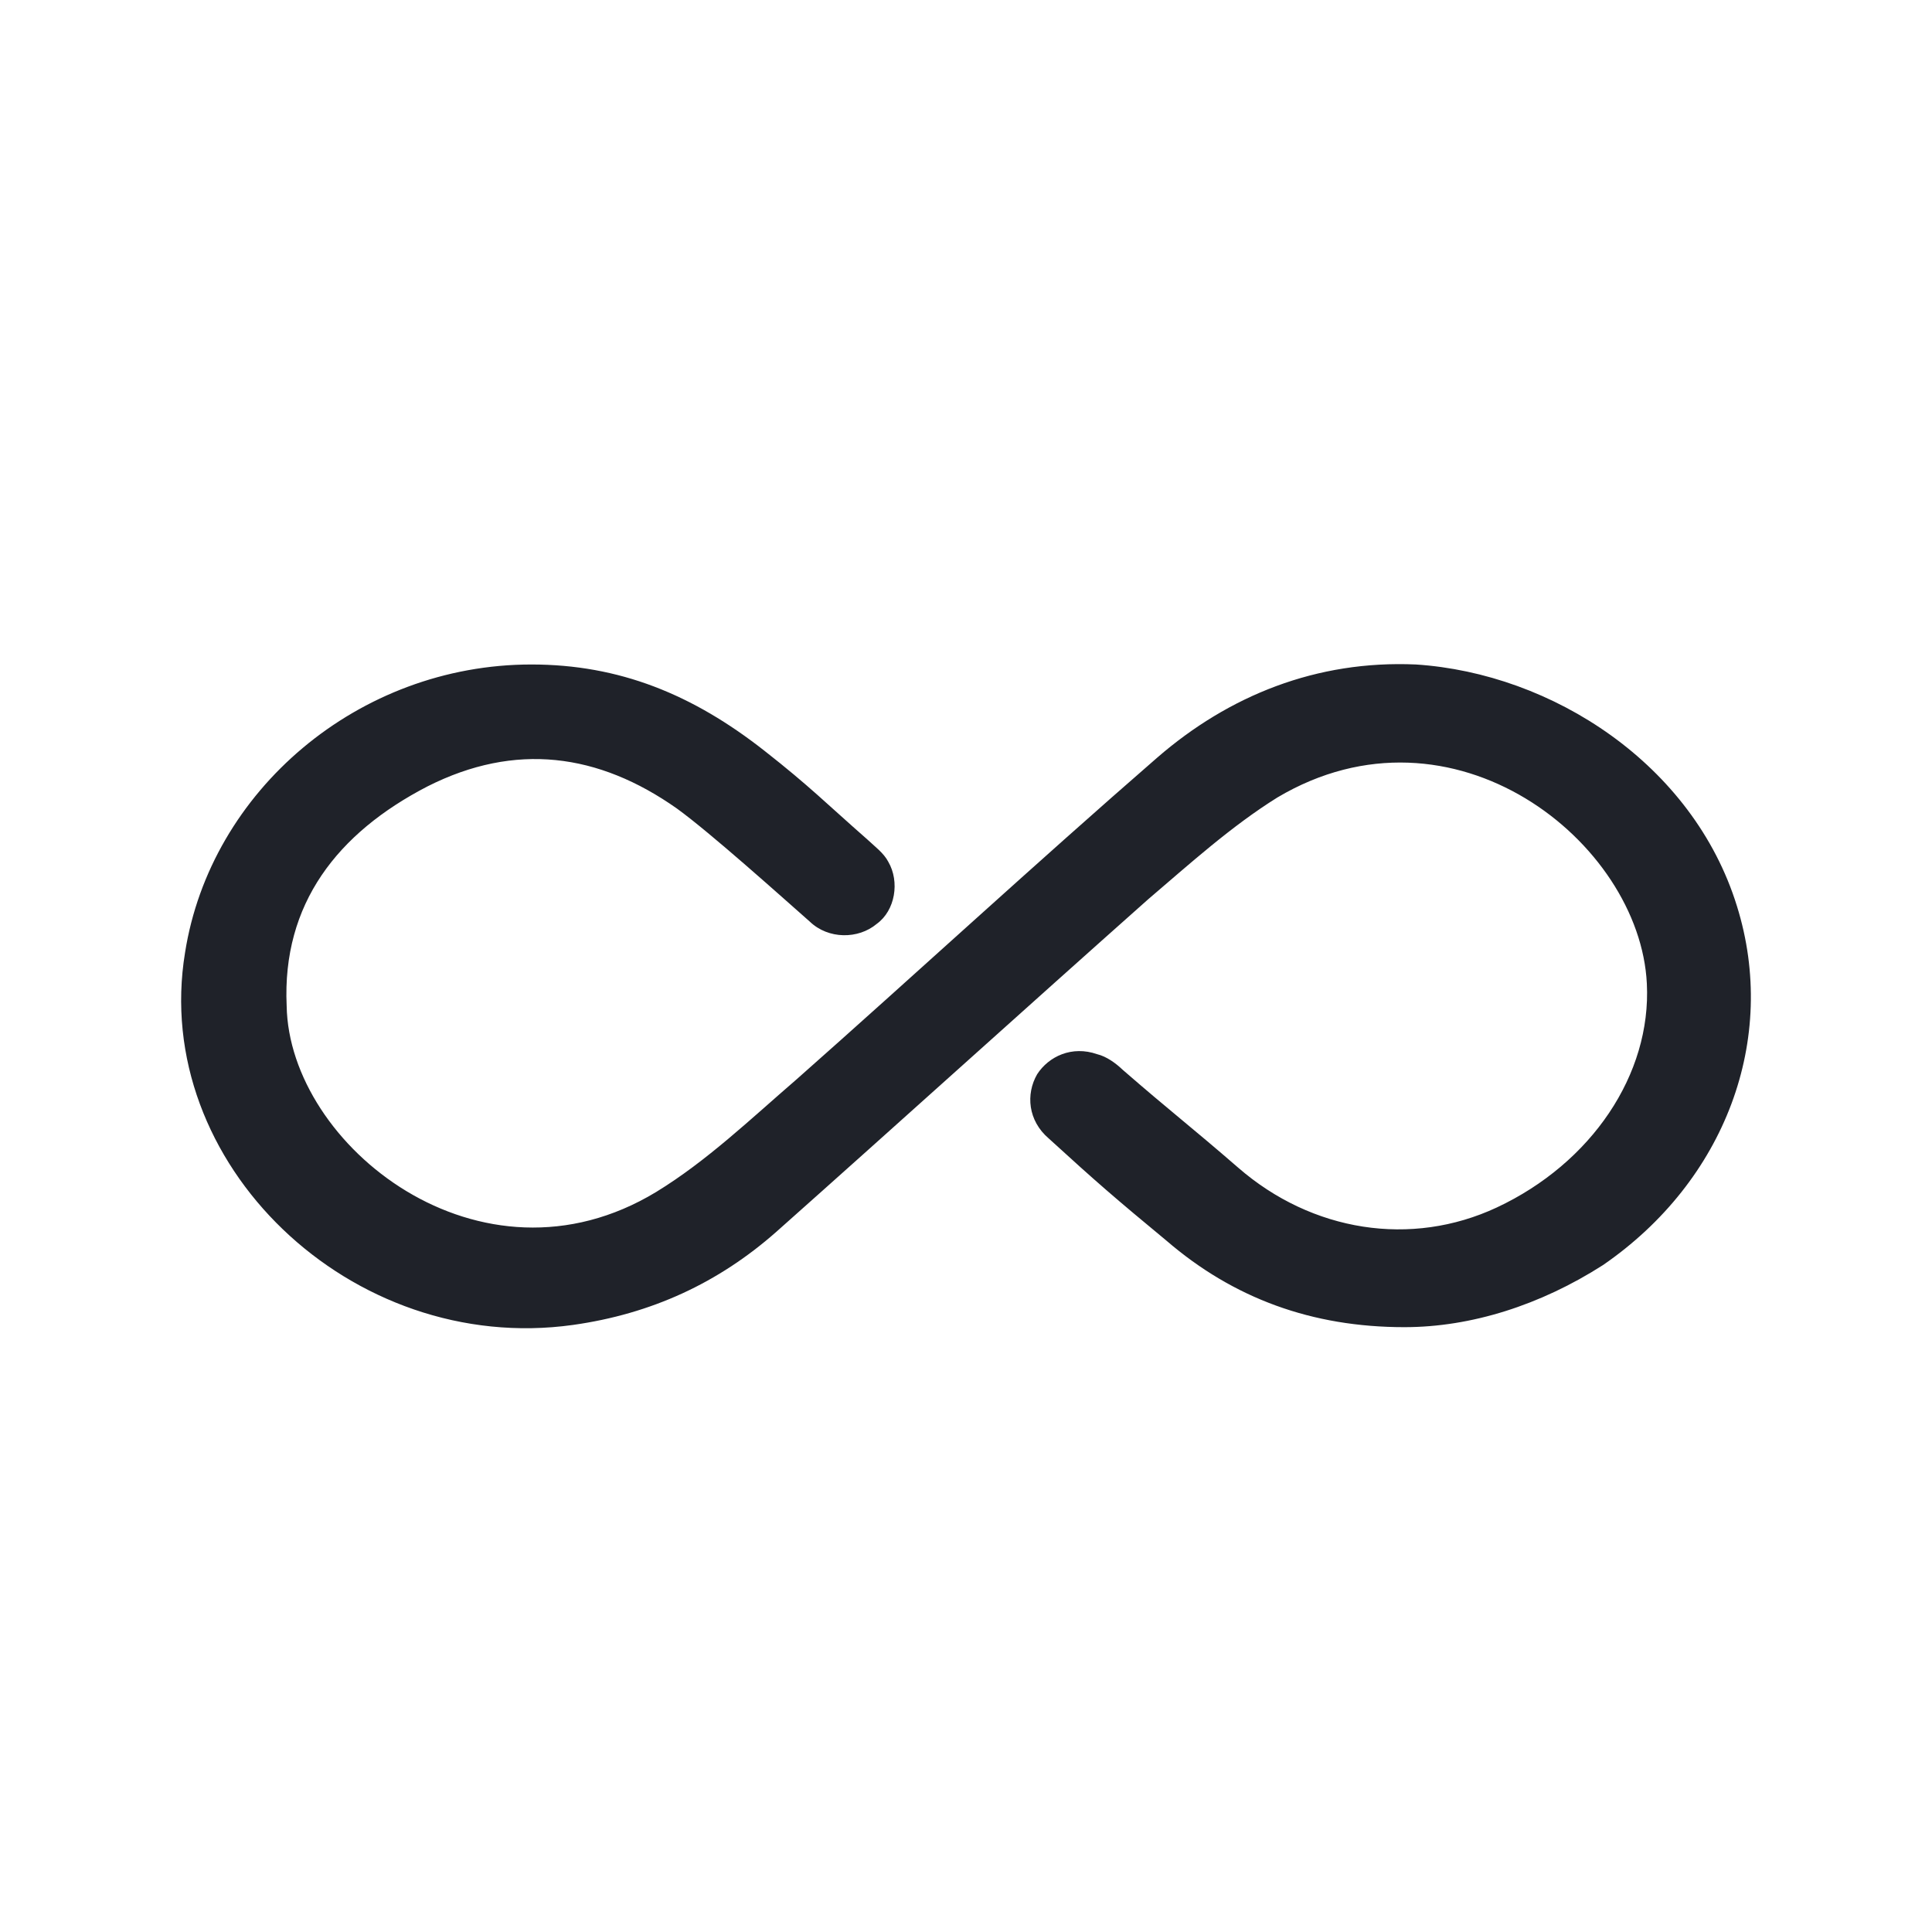 <?xml version="1.0" encoding="UTF-8"?>
<svg width="32px" height="32px" viewBox="0 0 32 32" version="1.1" xmlns="http://www.w3.org/2000/svg" xmlns:xlink="http://www.w3.org/1999/xlink">
    <!-- Generator: Sketch 49.1 (51147) - http://www.bohemiancoding.com/sketch -->
    <title>infinity</title>
    <desc>Created with Sketch.</desc>
    <defs></defs>
    <g id="infinity" stroke="none" stroke-width="1" fill="none" fill-rule="evenodd">
        <path d="M23.261,21.982 C21.731,21.982 20.43,21.505 19.321,20.55 C18.479,19.853 18.173,19.59 17.37,18.856 C17.026,18.562 16.988,18.122 17.179,17.792 C17.37,17.498 17.753,17.314 18.173,17.461 C18.326,17.498 18.479,17.608 18.594,17.718 C19.397,18.416 19.703,18.642 20.507,19.339 C21.731,20.404 23.375,20.661 24.791,20 C26.359,19.266 27.353,17.797 27.277,16.292 C27.162,13.943 24.064,11.483 21.157,13.209 C20.392,13.686 19.703,14.31 19.015,14.897 C16.949,16.733 14.922,18.568 12.857,20.404 C11.9,21.248 10.791,21.762 9.491,21.945 C5.819,22.459 2.491,19.266 3.065,15.778 C3.486,13.099 5.934,11.006 8.802,11.006 C10.256,11.006 11.474,11.501 12.665,12.438 C13.413,13.025 13.675,13.298 14.369,13.907 C14.484,14.017 14.637,14.127 14.713,14.274 C14.905,14.604 14.828,15.081 14.522,15.302 C14.216,15.559 13.719,15.559 13.413,15.265 C12.954,14.861 11.77,13.796 11.212,13.392 C9.911,12.475 8.534,12.291 7.081,13.025 C5.589,13.796 4.671,14.971 4.748,16.659 C4.786,18.972 7.961,21.505 10.868,19.743 C11.709,19.229 12.436,18.531 13.201,17.871 C15.152,16.145 17.141,14.31 19.168,12.548 C20.354,11.52 21.807,10.933 23.452,11.006 C25.709,11.153 28.042,12.658 28.769,15.007 C29.457,17.21 28.577,19.559 26.55,20.954 C25.517,21.615 24.37,21.982 23.261,21.982 Z" id="Mask" fill="#1F2229" fill-rule="nonzero"></path>
    </g>
</svg>